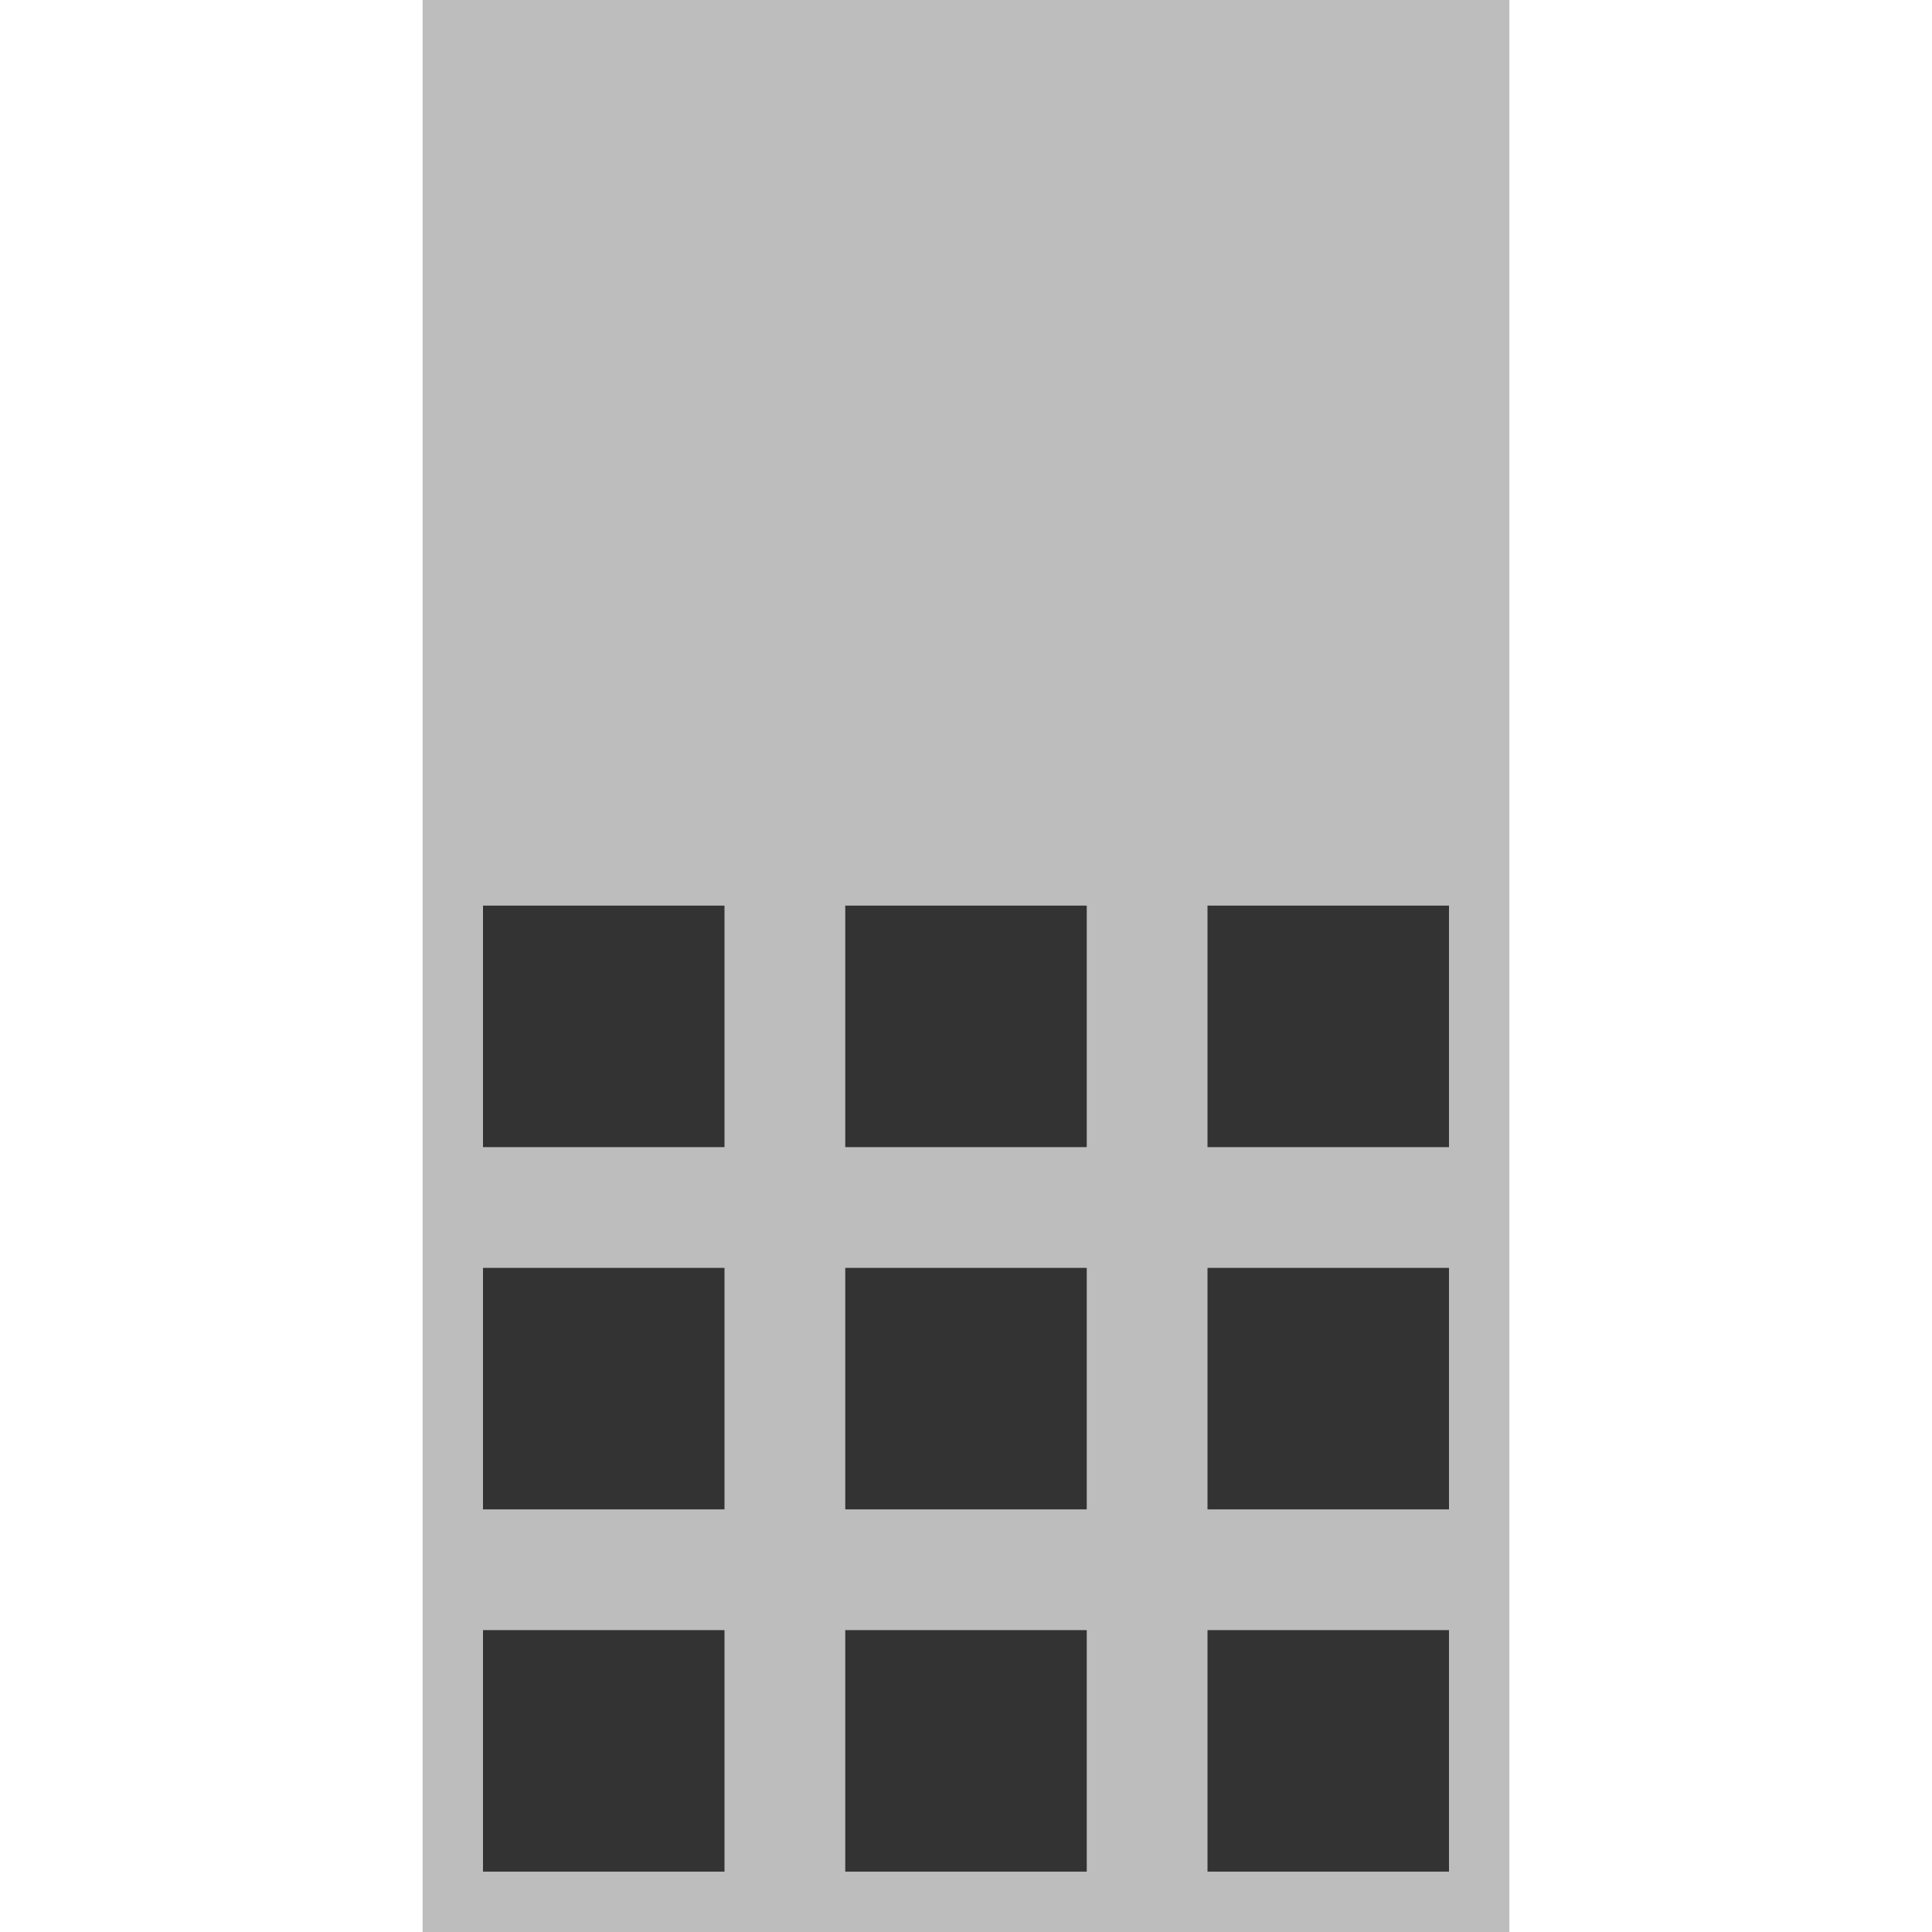 <svg id="mockup" xmlns="http://www.w3.org/2000/svg" viewBox="0 0 16 16"><defs><style>.cls-1{fill:#bdbdbd;}.cls-2{fill:#333;}</style></defs><g id="iconBackground"><rect class="cls-1" y="3.5" width="16" height="9" transform="translate(16) rotate(90)"/></g><g id="IconForeground"><rect class="cls-2" x="10" y="13.5" width="2" height="2" transform="translate(22 29) rotate(180)"/><rect class="cls-2" x="10" y="10.5" width="2" height="2" transform="translate(22 23) rotate(180)"/><rect class="cls-2" x="10" y="7.5" width="2" height="2" transform="translate(22 17) rotate(180)"/><rect class="cls-2" x="7" y="13.5" width="2" height="2" transform="translate(16 29) rotate(180)"/><rect class="cls-2" x="7" y="10.5" width="2" height="2" transform="translate(16 23) rotate(180)"/><rect class="cls-2" x="7" y="7.5" width="2" height="2" transform="translate(16 17) rotate(180)"/><rect class="cls-2" x="4" y="13.5" width="2" height="2" transform="translate(10 29) rotate(180)"/><rect class="cls-2" x="4" y="10.5" width="2" height="2" transform="translate(10 23) rotate(180)"/><rect class="cls-2" x="4" y="7.5" width="2" height="2" transform="translate(10 17) rotate(180)"/></g></svg>